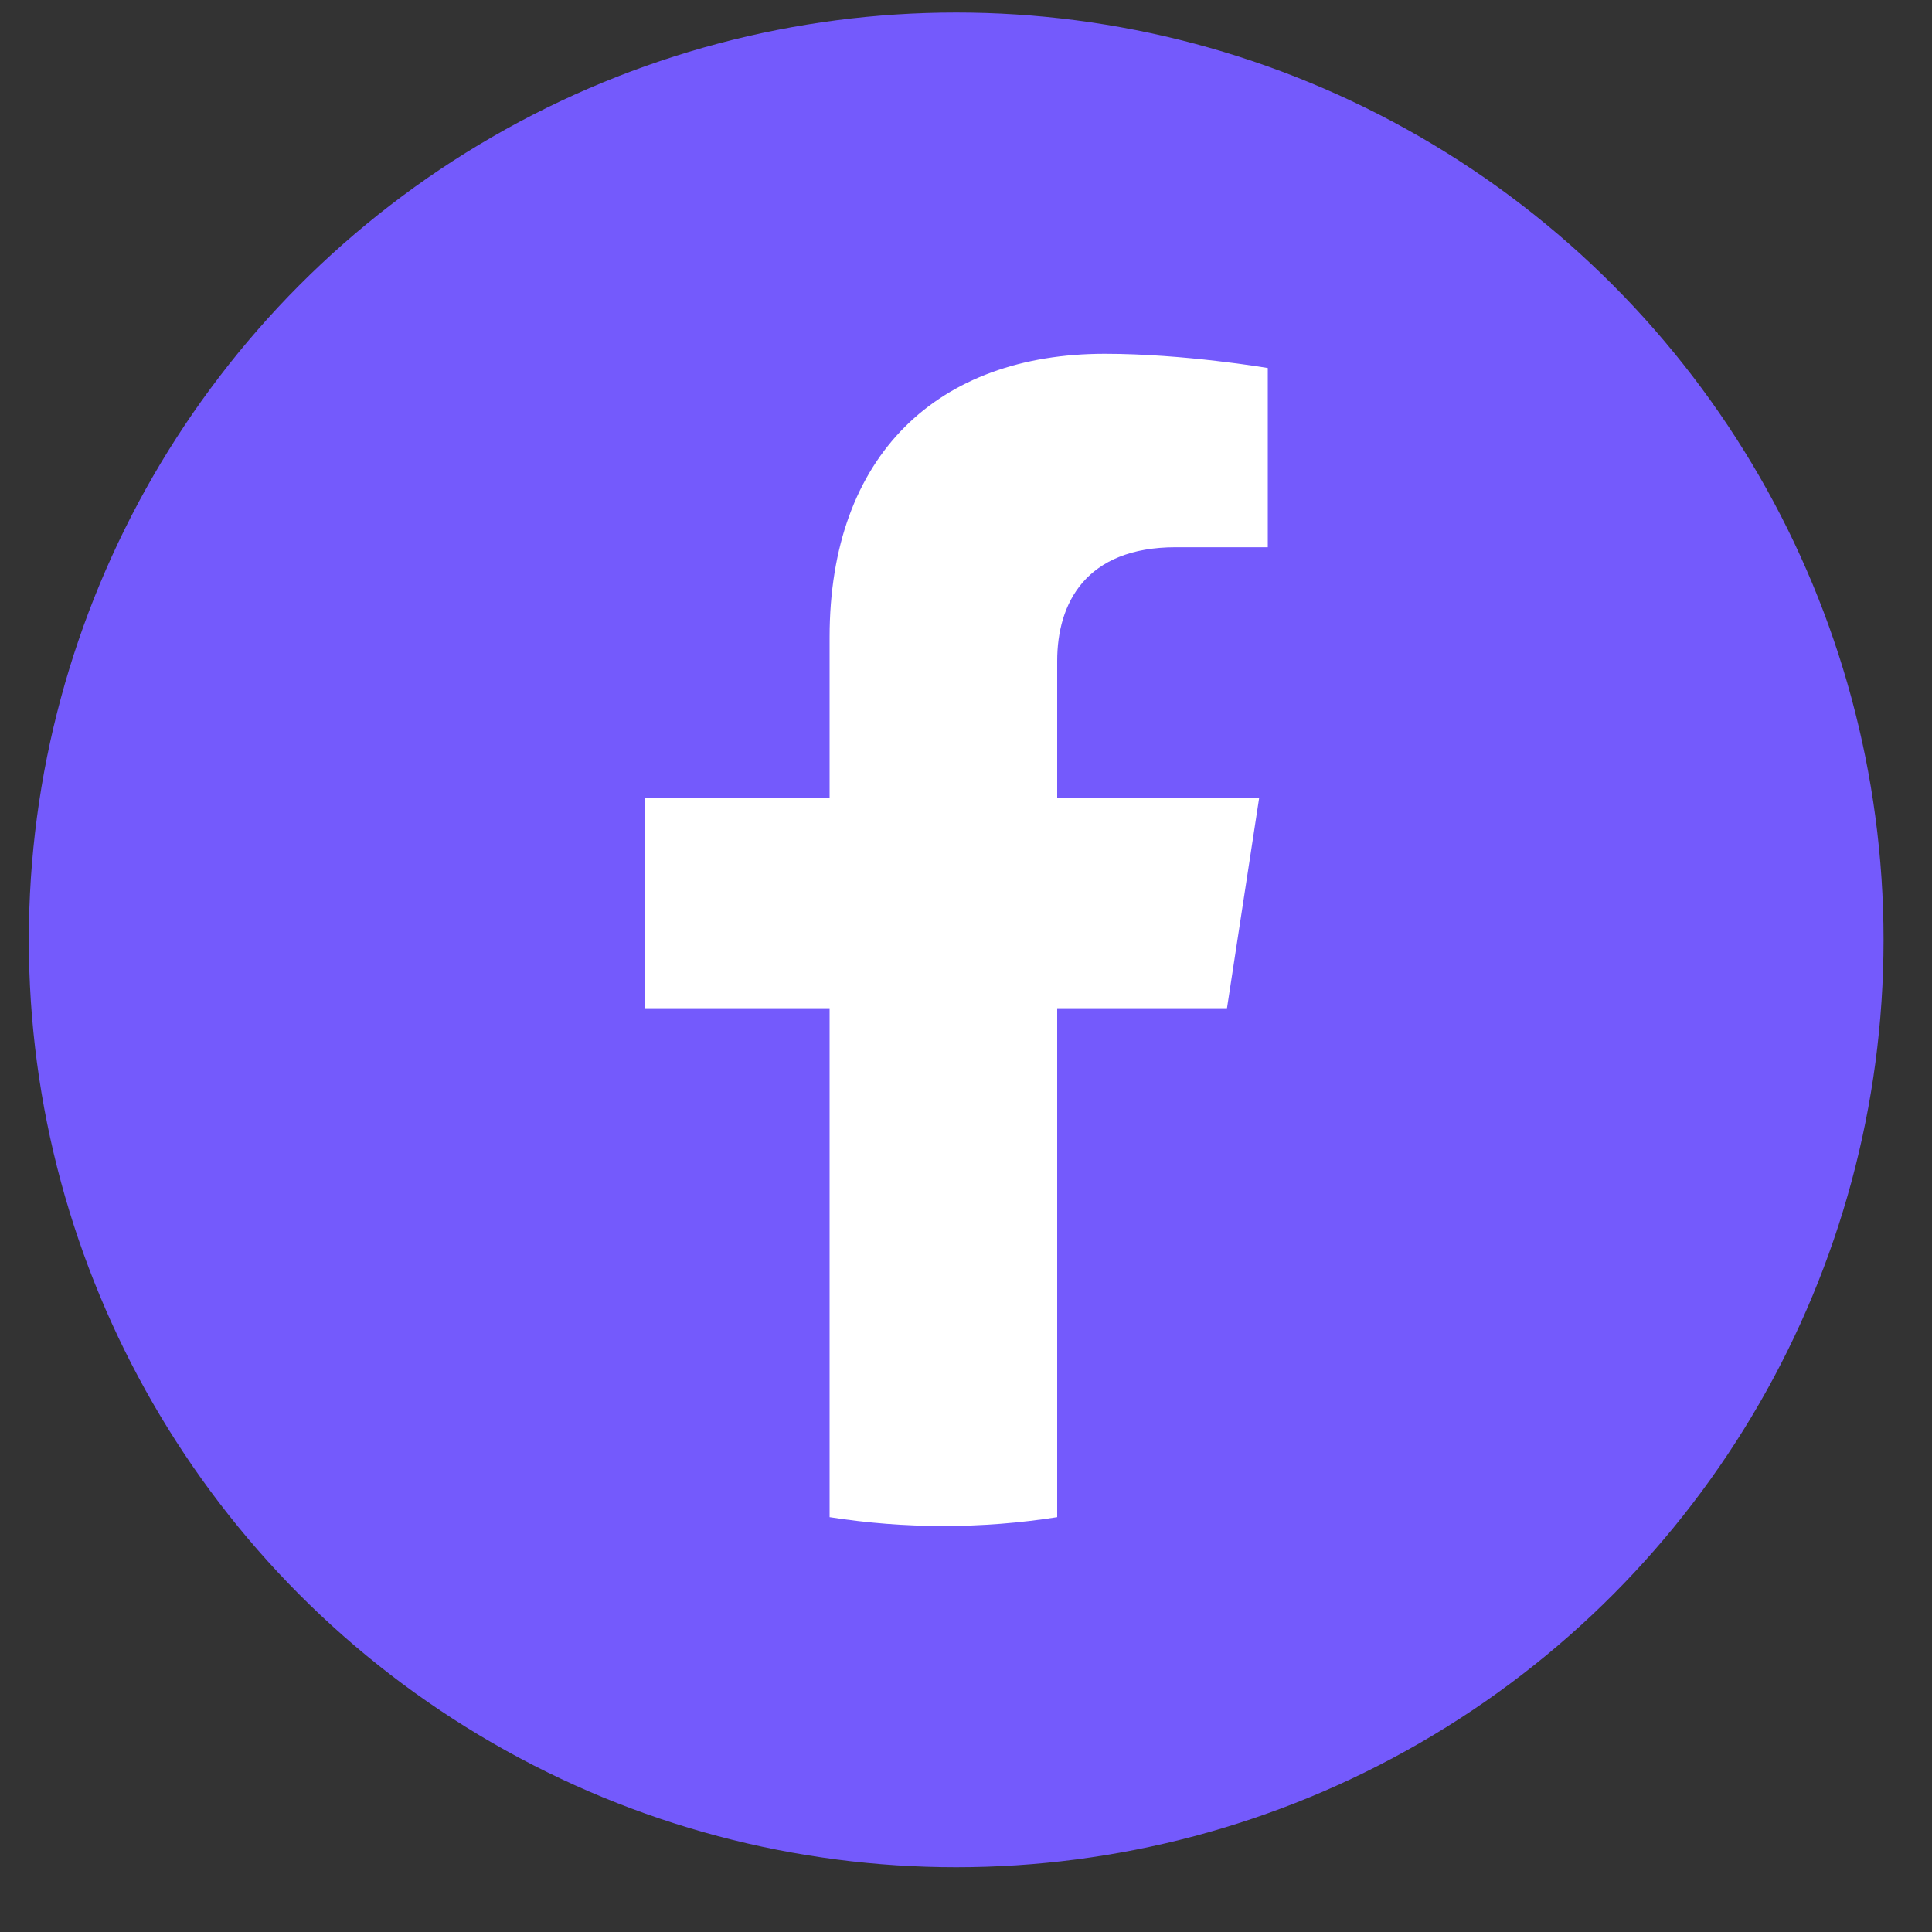 <svg width="25" height="25" viewBox="0 0 25 25" fill="none" xmlns="http://www.w3.org/2000/svg">
<rect x="0" y="0" width="25" height="25" fill="#333333" stroke="none"/>
<circle cx="12.373" cy="12.162" r="12" fill="#745AFC"/>
<path d="M15.877 13.046L16.294 10.321H13.68V8.553C13.68 7.808 14.046 7.081 15.216 7.081H16.405V4.762C16.405 4.762 15.326 4.578 14.295 4.578C12.142 4.578 10.735 5.882 10.735 8.245V10.321H8.342V13.046H10.735V19.632C11.222 19.708 11.714 19.747 12.208 19.746C12.701 19.747 13.193 19.708 13.68 19.632V13.046H15.877Z" fill="white"/>
</svg>
